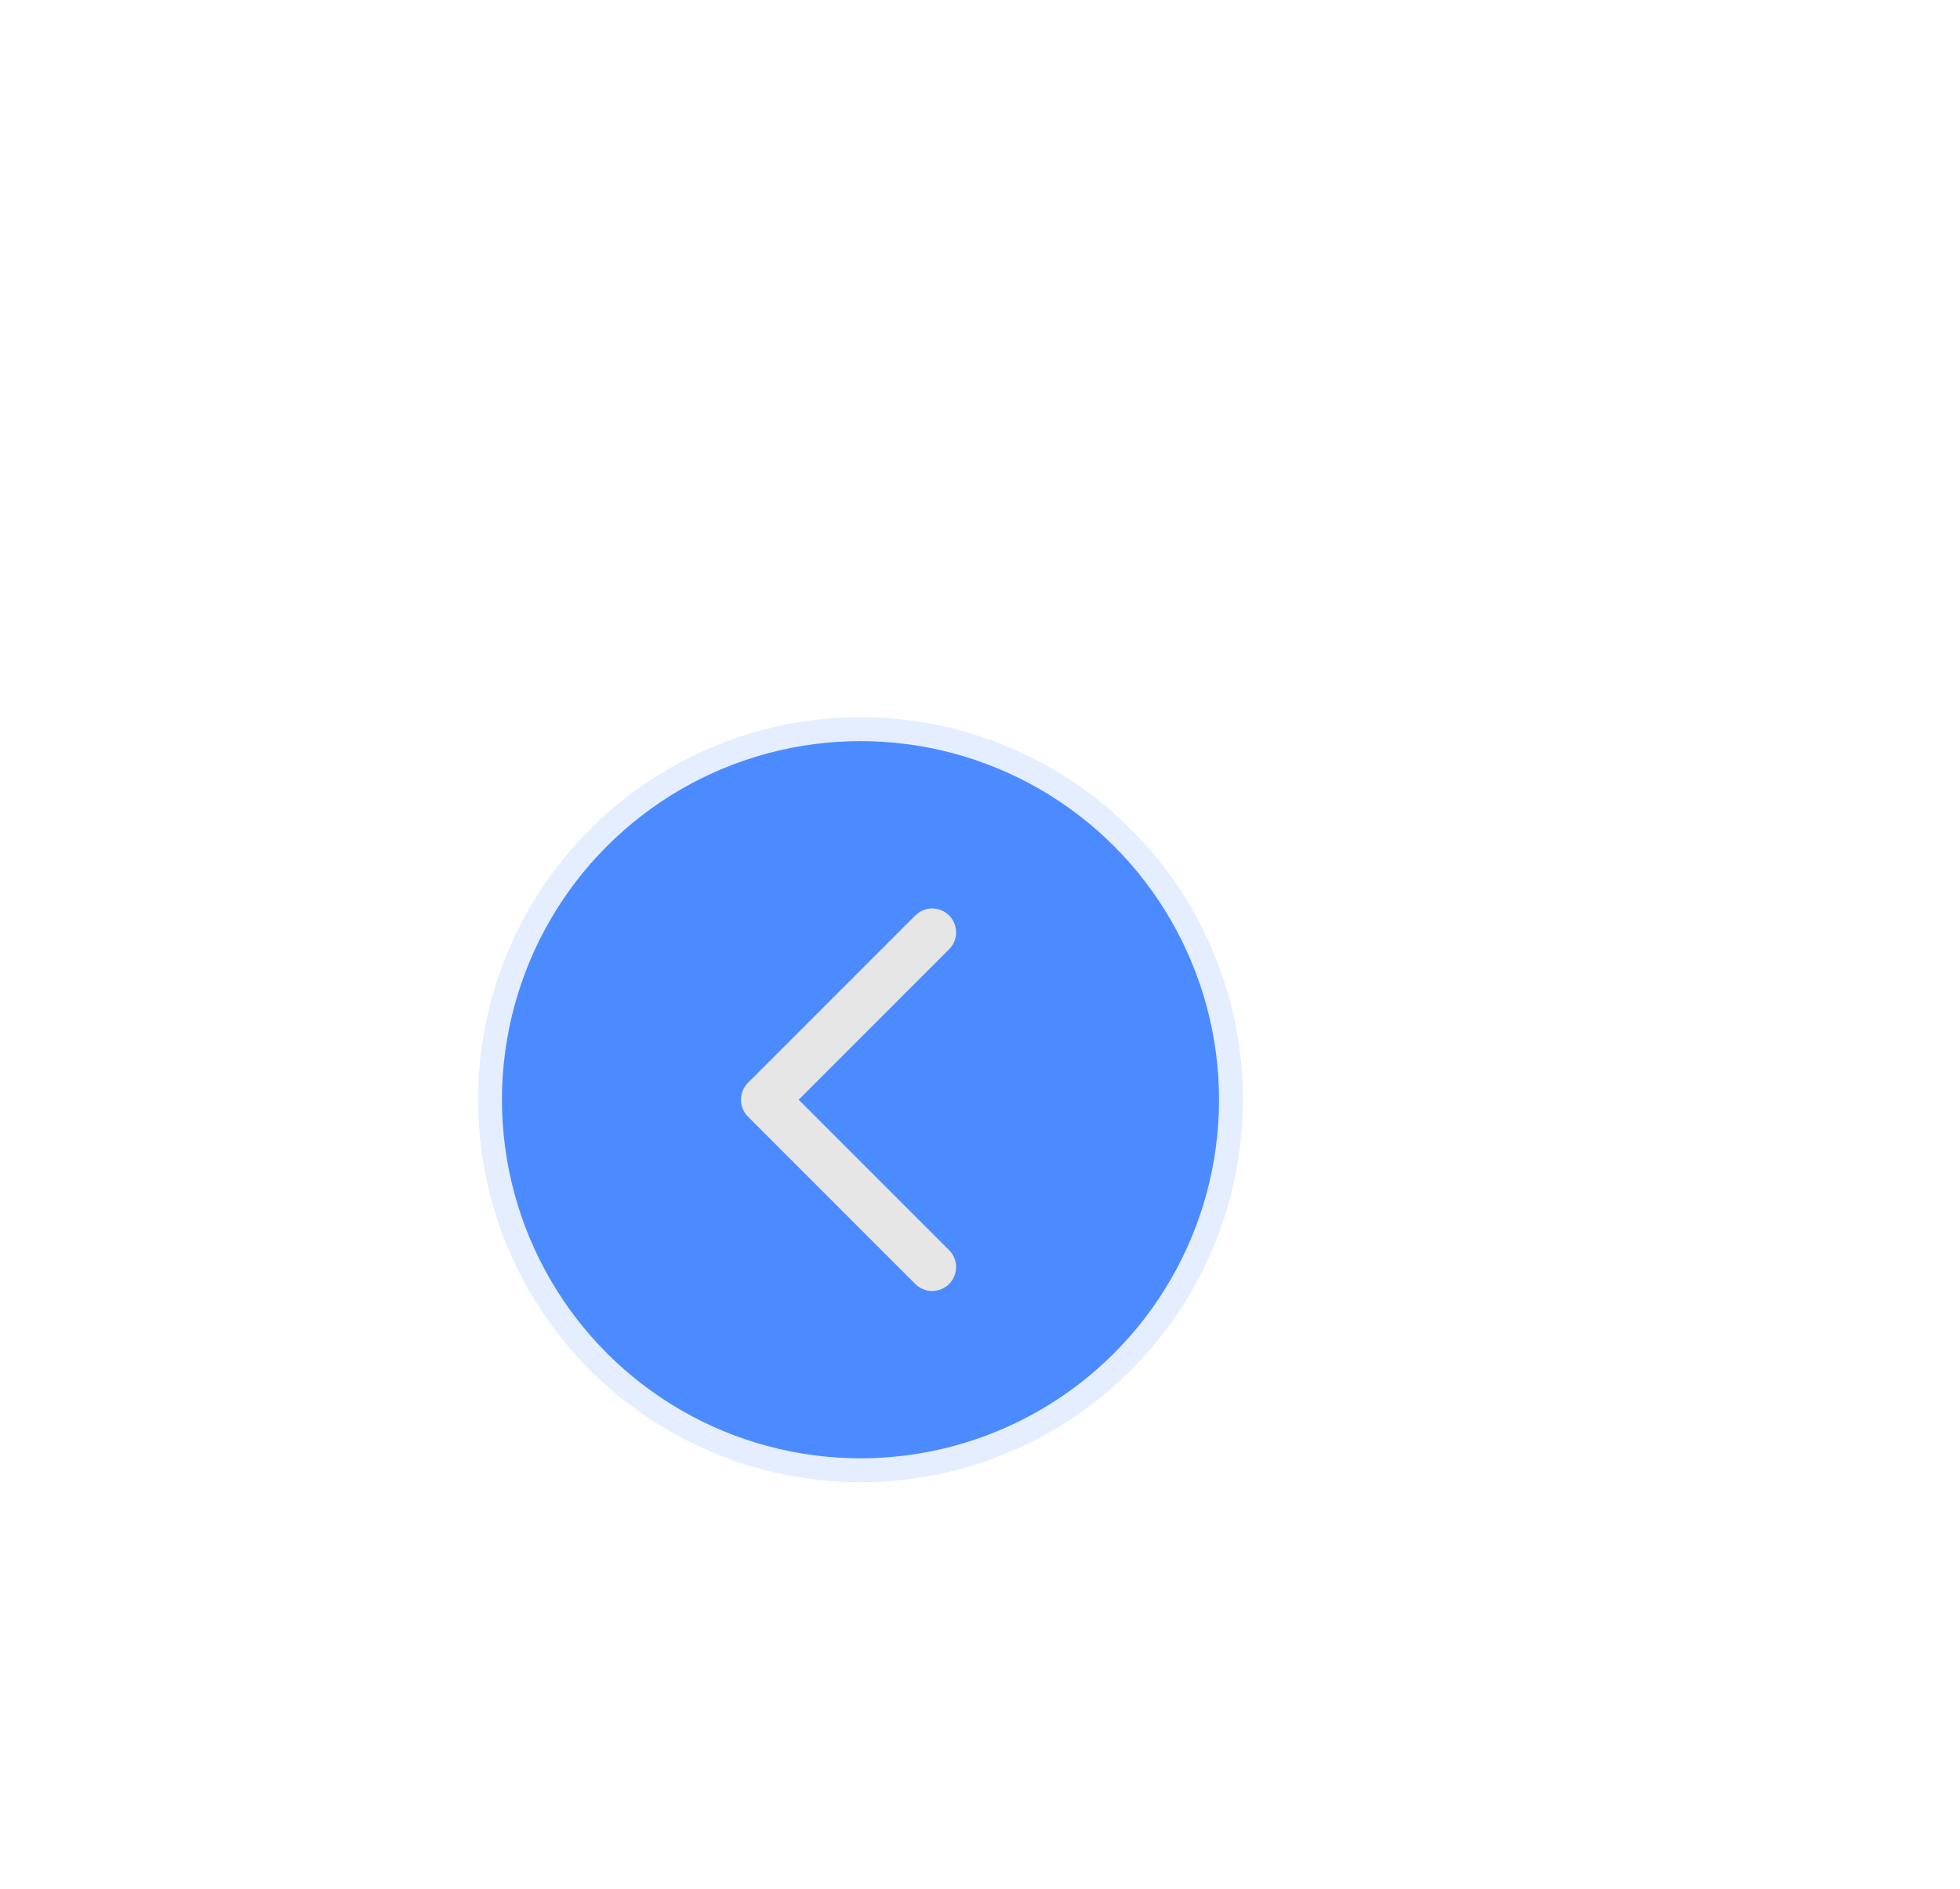 <svg width="82" height="79" viewBox="0 0 82 79" fill="none" xmlns="http://www.w3.org/2000/svg">
<g filter="url(#filter0_d_912_31153)">
<circle cx="36" cy="46" r="15.5" transform="rotate(180 36 46)" fill="#4C8BFF" stroke="#E5EEFF"/>
<path d="M39 39L32 46L39 53" stroke="#E6E6E6" stroke-width="2" stroke-linecap="round" stroke-linejoin="round"/>
</g>
<defs>
<filter id="filter0_d_912_31153" x="-10" y="0" width="92" height="92" filterUnits="userSpaceOnUse" color-interpolation-filters="sRGB">
<feFlood flood-opacity="0" result="BackgroundImageFix"/>
<feColorMatrix in="SourceAlpha" type="matrix" values="0 0 0 0 0 0 0 0 0 0 0 0 0 0 0 0 0 0 127 0" result="hardAlpha"/>
<feOffset/>
<feGaussianBlur stdDeviation="15"/>
<feComposite in2="hardAlpha" operator="out"/>
<feColorMatrix type="matrix" values="0 0 0 0 0 0 0 0 0 0.34 0 0 0 0 1 0 0 0 0.05 0"/>
<feBlend mode="normal" in2="BackgroundImageFix" result="effect1_dropShadow_912_31153"/>
<feBlend mode="normal" in="SourceGraphic" in2="effect1_dropShadow_912_31153" result="shape"/>
</filter>
</defs>
</svg>
